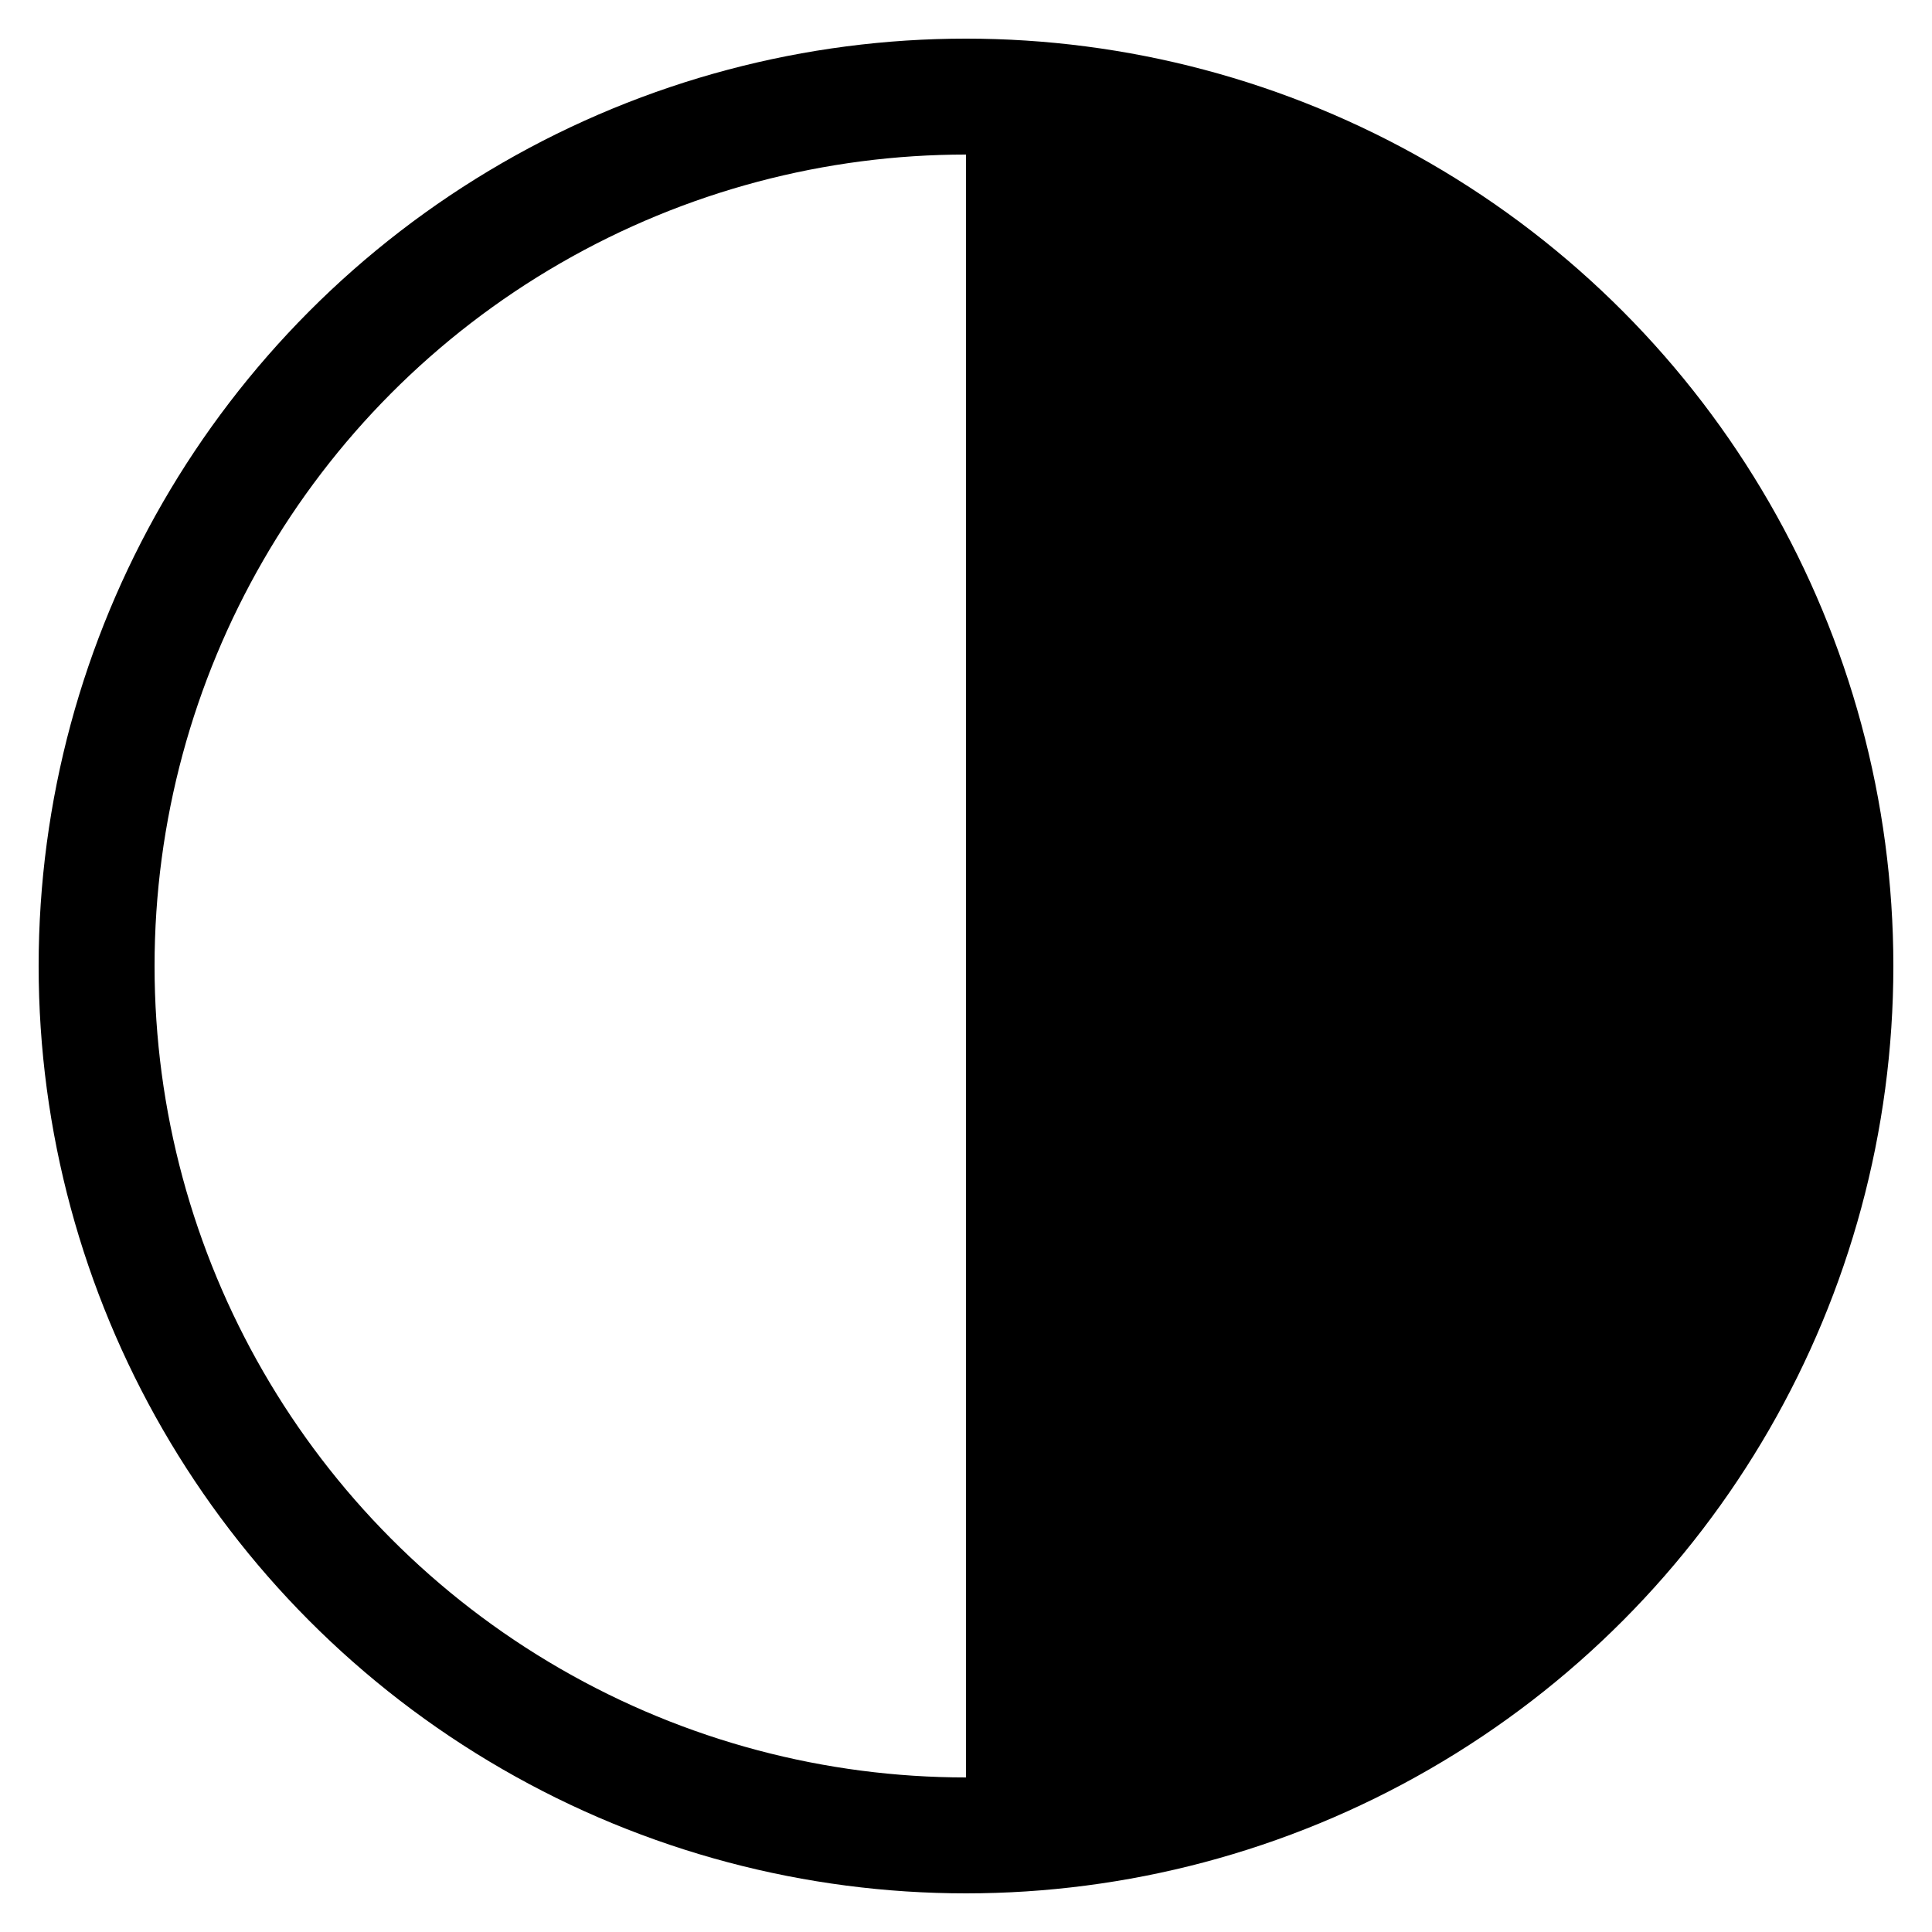 <svg width="100" height="100" viewBox="0 0 100 100" xmlns="http://www.w3.org/2000/svg">
  <!-- 完整的圆形边框 -->
  <circle cx="50" cy="50" r="45" fill="none" stroke="black" stroke-width="6"/>
  
  <!-- 右半圆填充（黑色） -->
  <path d="M50,5 A45,45 0 0 1 50,95 L50,50 Z" fill="black"/>
</svg>
